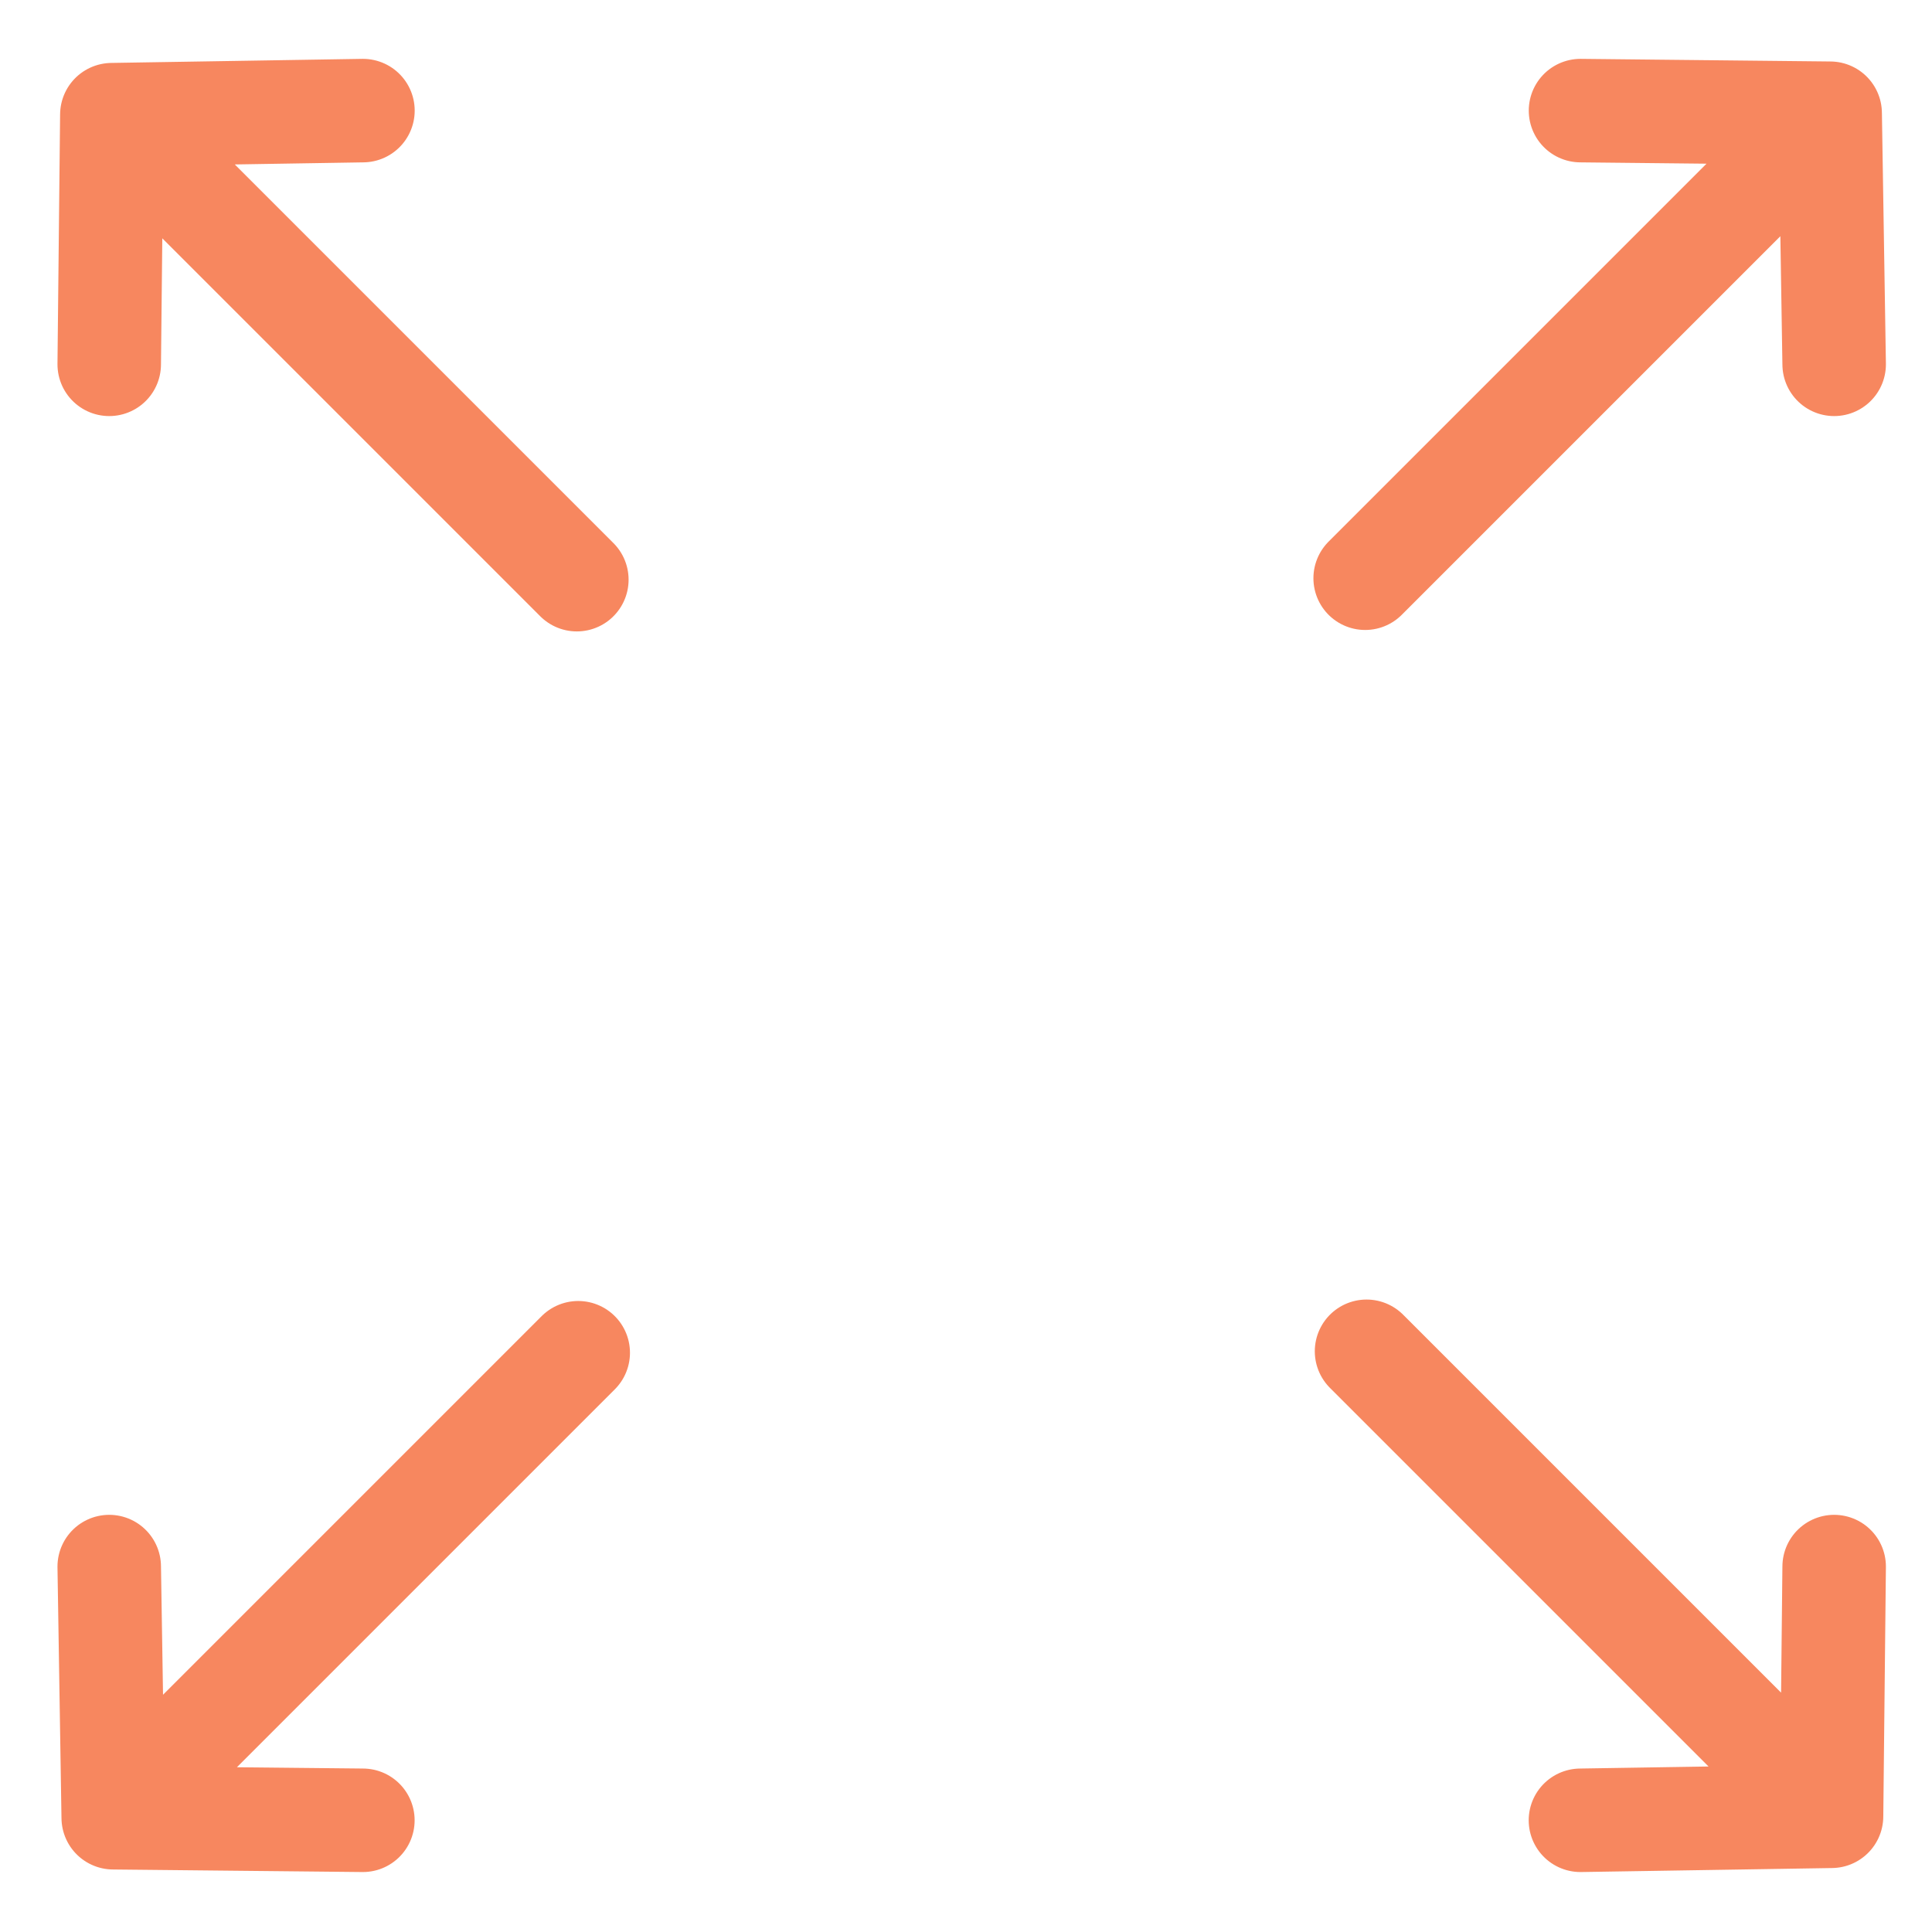 <svg width="28" height="28" viewBox="0 0 28 28" fill="none" xmlns="http://www.w3.org/2000/svg">
<path d="M22.906 1.603L26.524 1.641M26.524 1.641L26.582 5.28M26.524 1.641L19.785 8.38M26.582 22.704L26.544 26.323M26.544 26.323L22.905 26.381M26.544 26.323L19.805 19.584M1.583 5.28L1.621 1.662M1.621 1.662L5.26 1.603M1.621 1.662L8.36 8.401M5.259 26.381L1.641 26.344M1.641 26.344L1.583 22.704M1.641 26.344L8.38 19.605" stroke="#F7875F" stroke-width="1.5" stroke-linecap="round" stroke-linejoin="round"/>
</svg>
